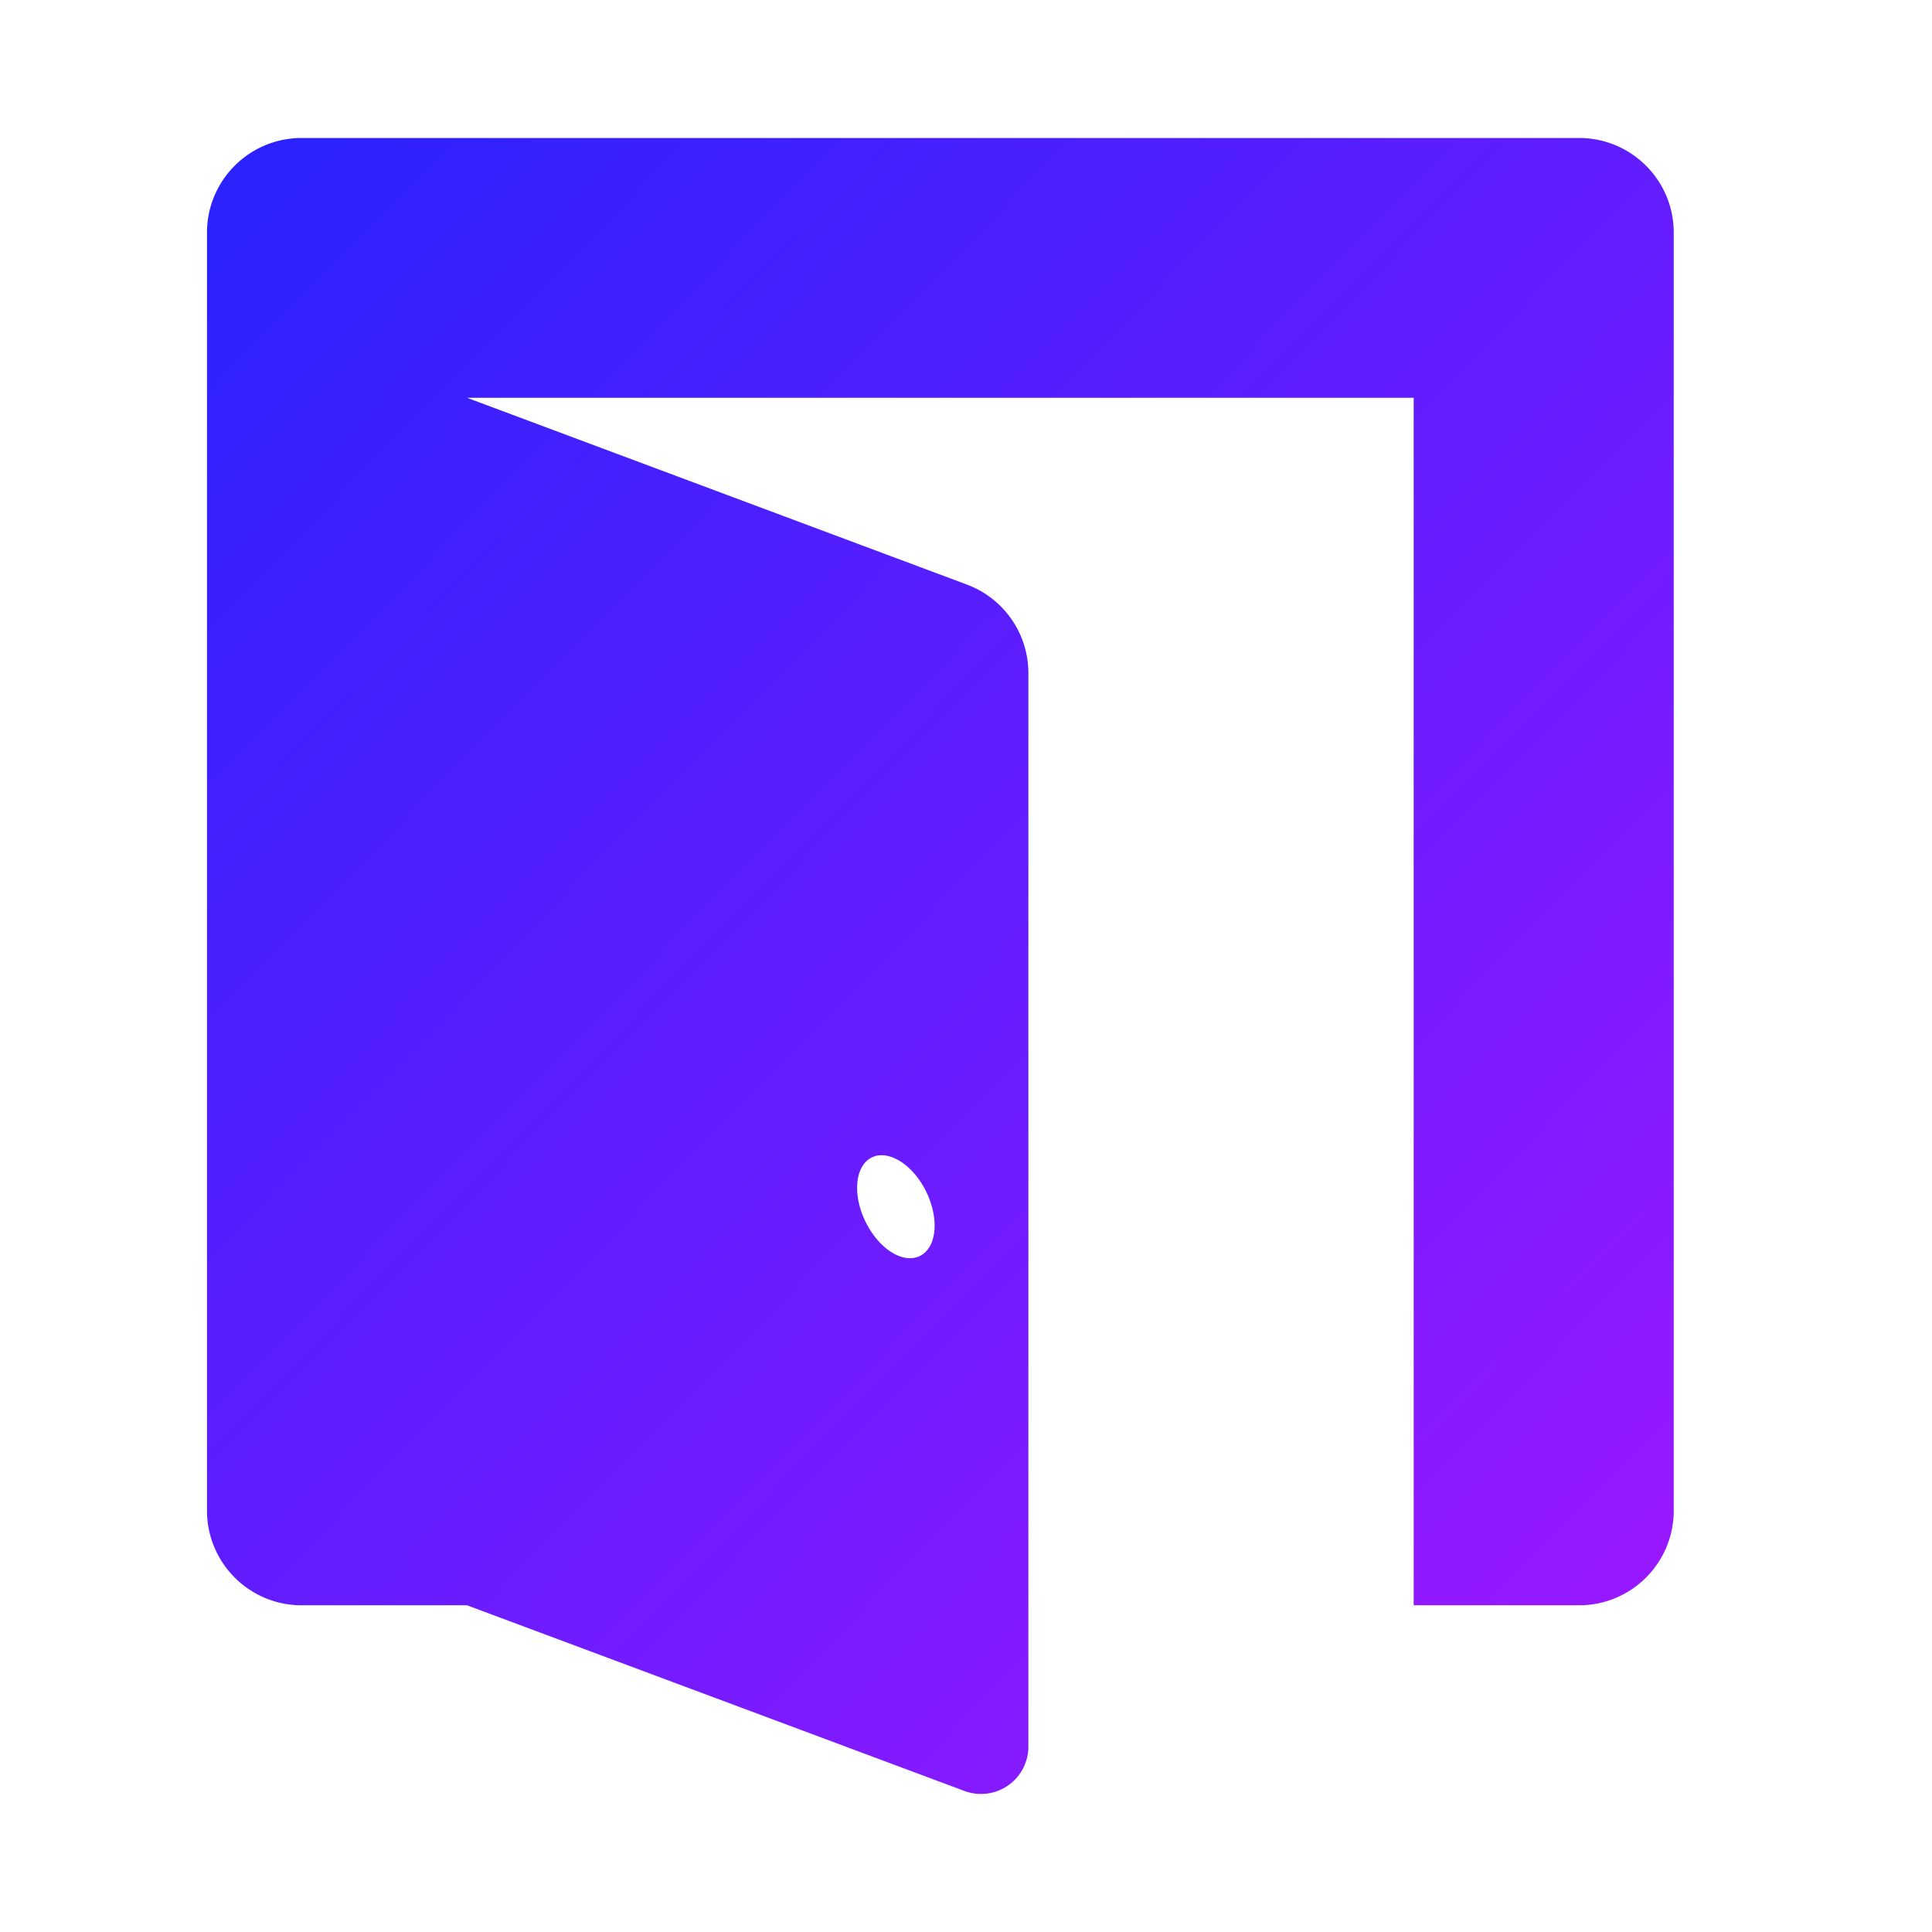 <svg height="72" viewBox="-2 -2 28 28" width="72" xmlns="http://www.w3.org/2000/svg" style="flex: 0 0 auto; line-height: 1;"><title>novita.ai</title><path clip-rule="evenodd" d="M2.371 0C1.614 0 1 .614 1 1.371v18.522c0 .758.614 1.372 1.371 1.372h2.397l7.21 2.691a.686.686 0 00.926-.642V7.756c0-.572-.355-1.084-.891-1.284L4.768 3.765h13.72v17.5h2.398c.757 0 1.371-.614 1.371-1.372V1.371C22.257.614 21.643 0 20.886 0H2.37zm8.612 16.183c.31.15.562-.037.562-.42 0-.385-.251-.818-.562-.968-.31-.152-.561.037-.561.42s.251.816.561.968z" fill="url(#lobe-icons-novita.ai-fill)" fill-rule="evenodd"></path><defs><linearGradient gradientUnits="userSpaceOnUse" id="lobe-icons-novita.ai-fill" x1="0" x2="24.5" y1="0" y2="24"><stop stop-color="#2622FF"></stop><stop offset="1" stop-color="#A717FF"></stop></linearGradient></defs></svg>
